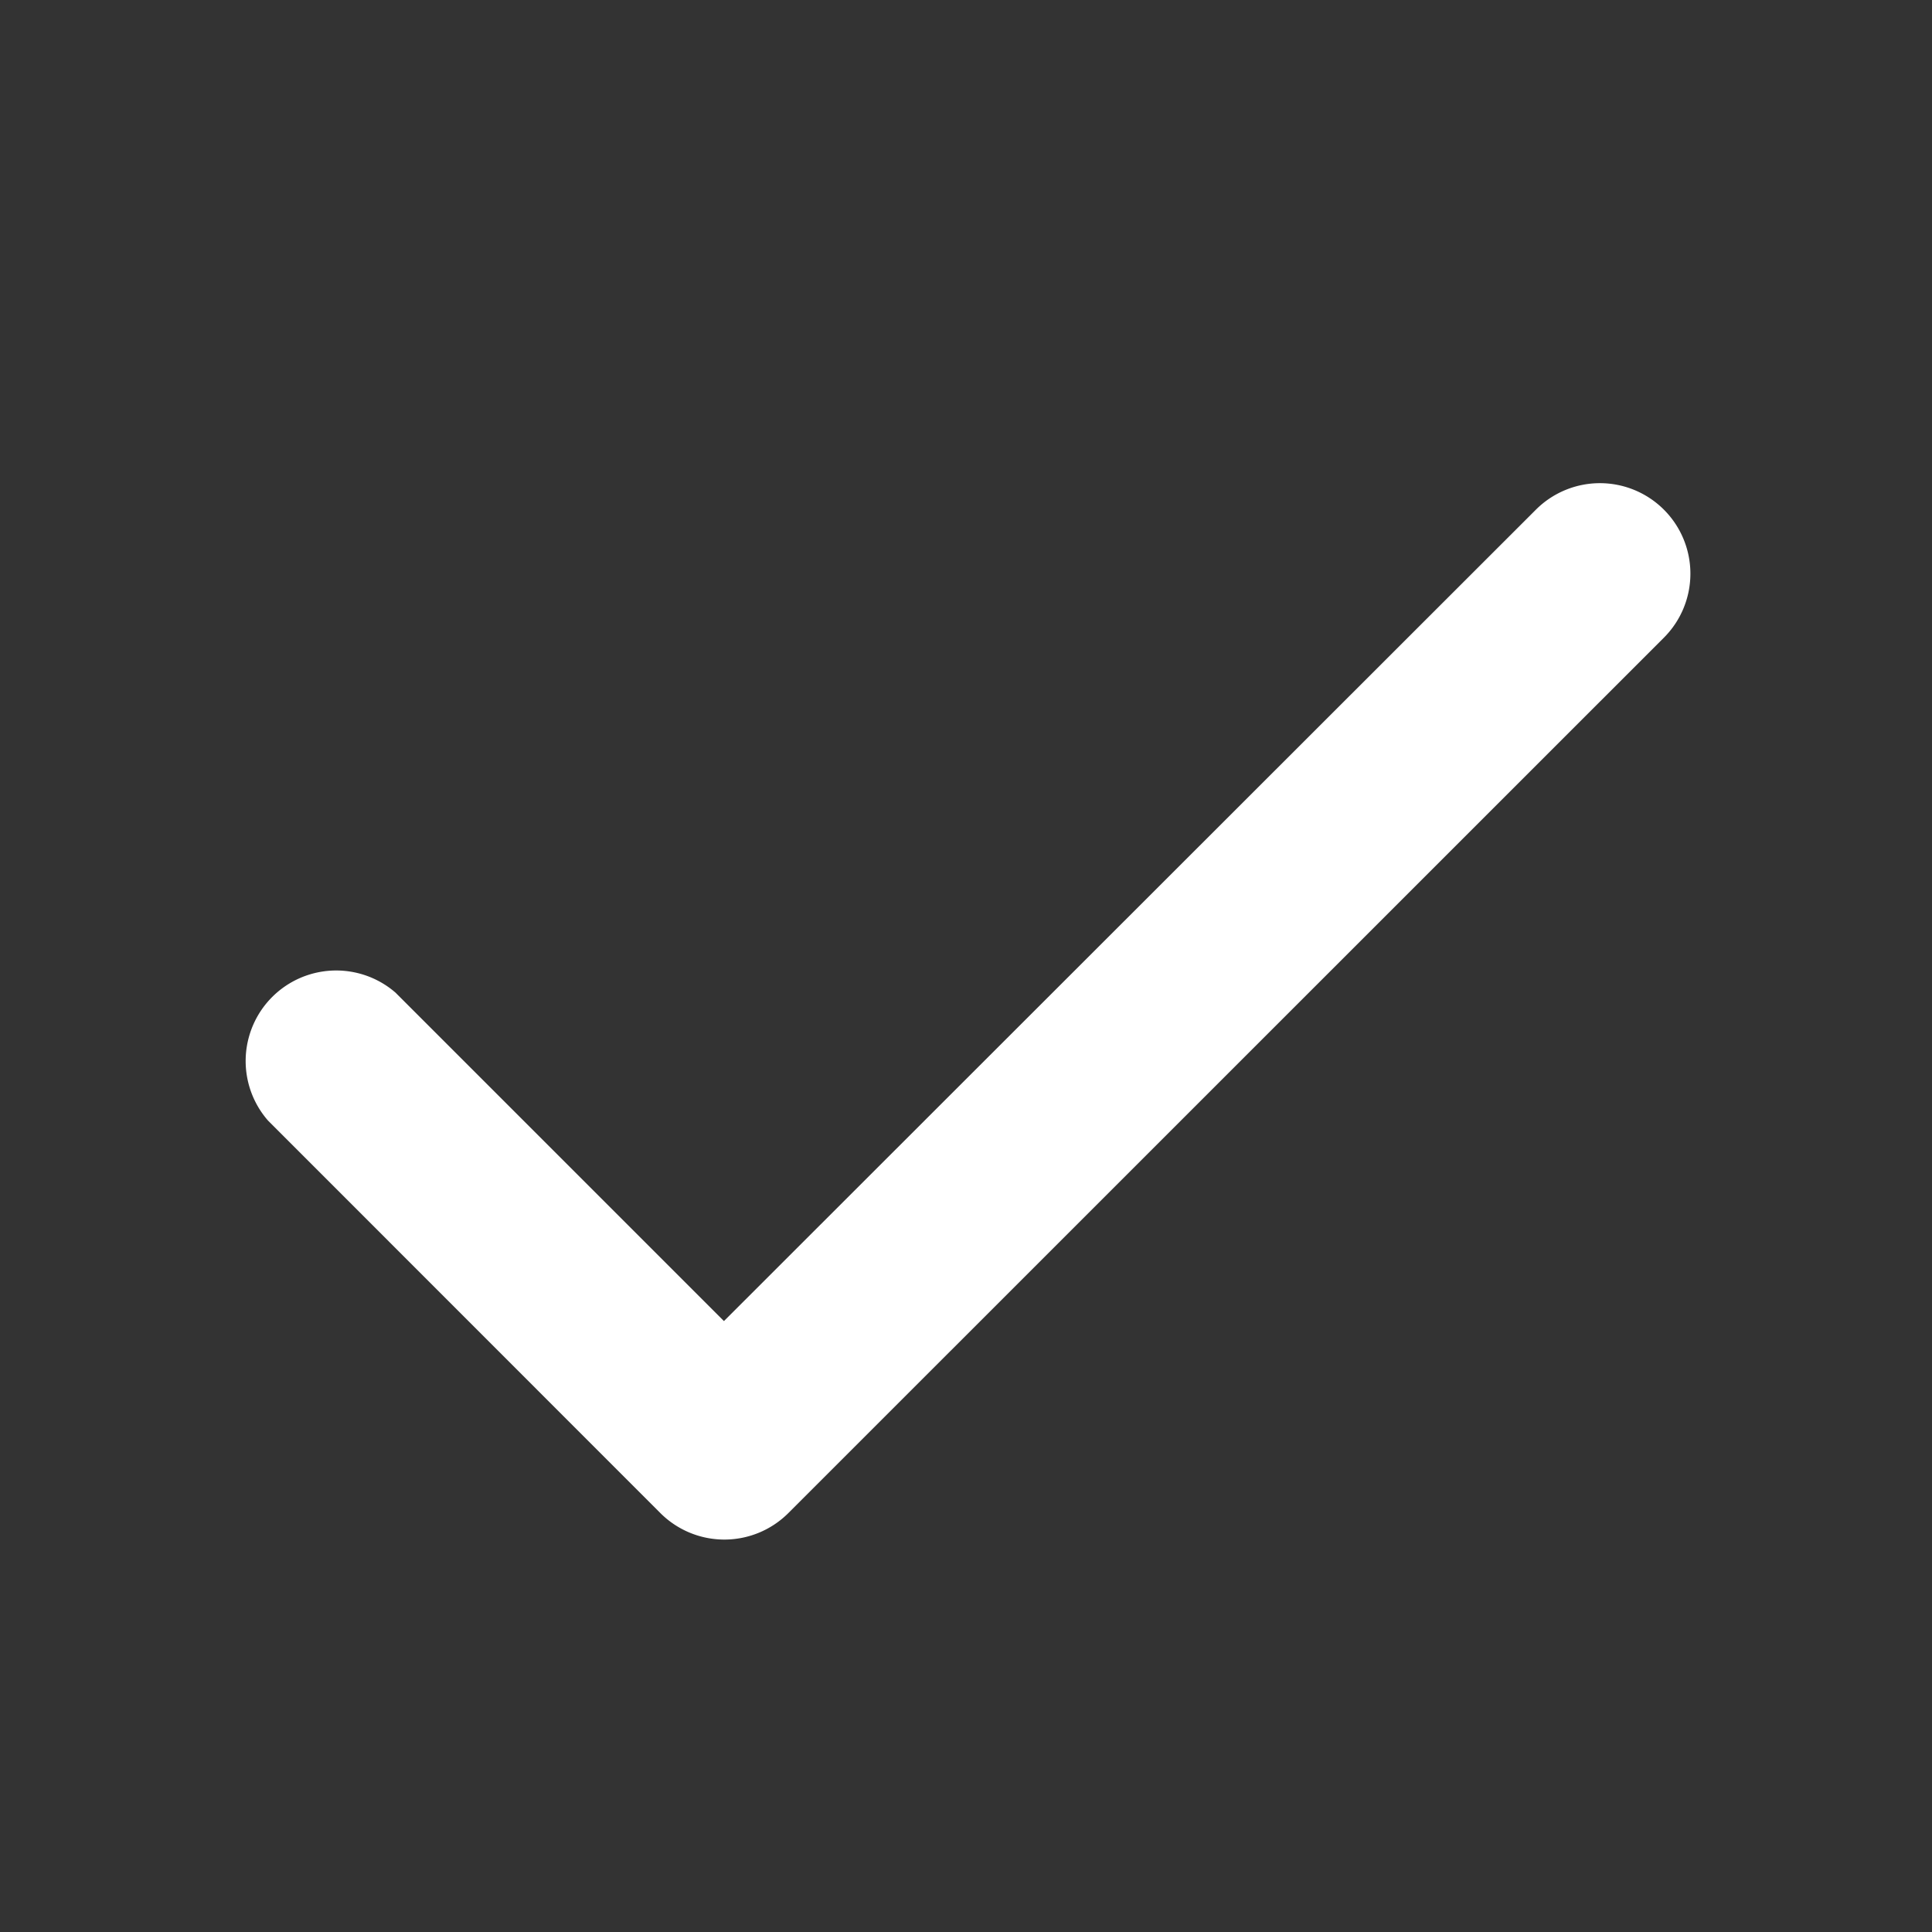 <svg id="check" xmlns="http://www.w3.org/2000/svg" width="14" height="14" viewBox="0 0 14 14">
  <rect x="0" y="0" width="14" height="14" fill="#333333" stroke="none"/>
  <path id="Vector" d="M10.291.192a.656.656,0,0,1,0,.928L3.947,7.463a.656.656,0,0,1-.928,0L.176,4.619A.656.656,0,0,1,1.1,3.692l2.38,2.38L9.364.192a.656.656,0,0,1,.927,0Z" transform="translate(1.766 3.501)" fill="#fff"/>
</svg>
